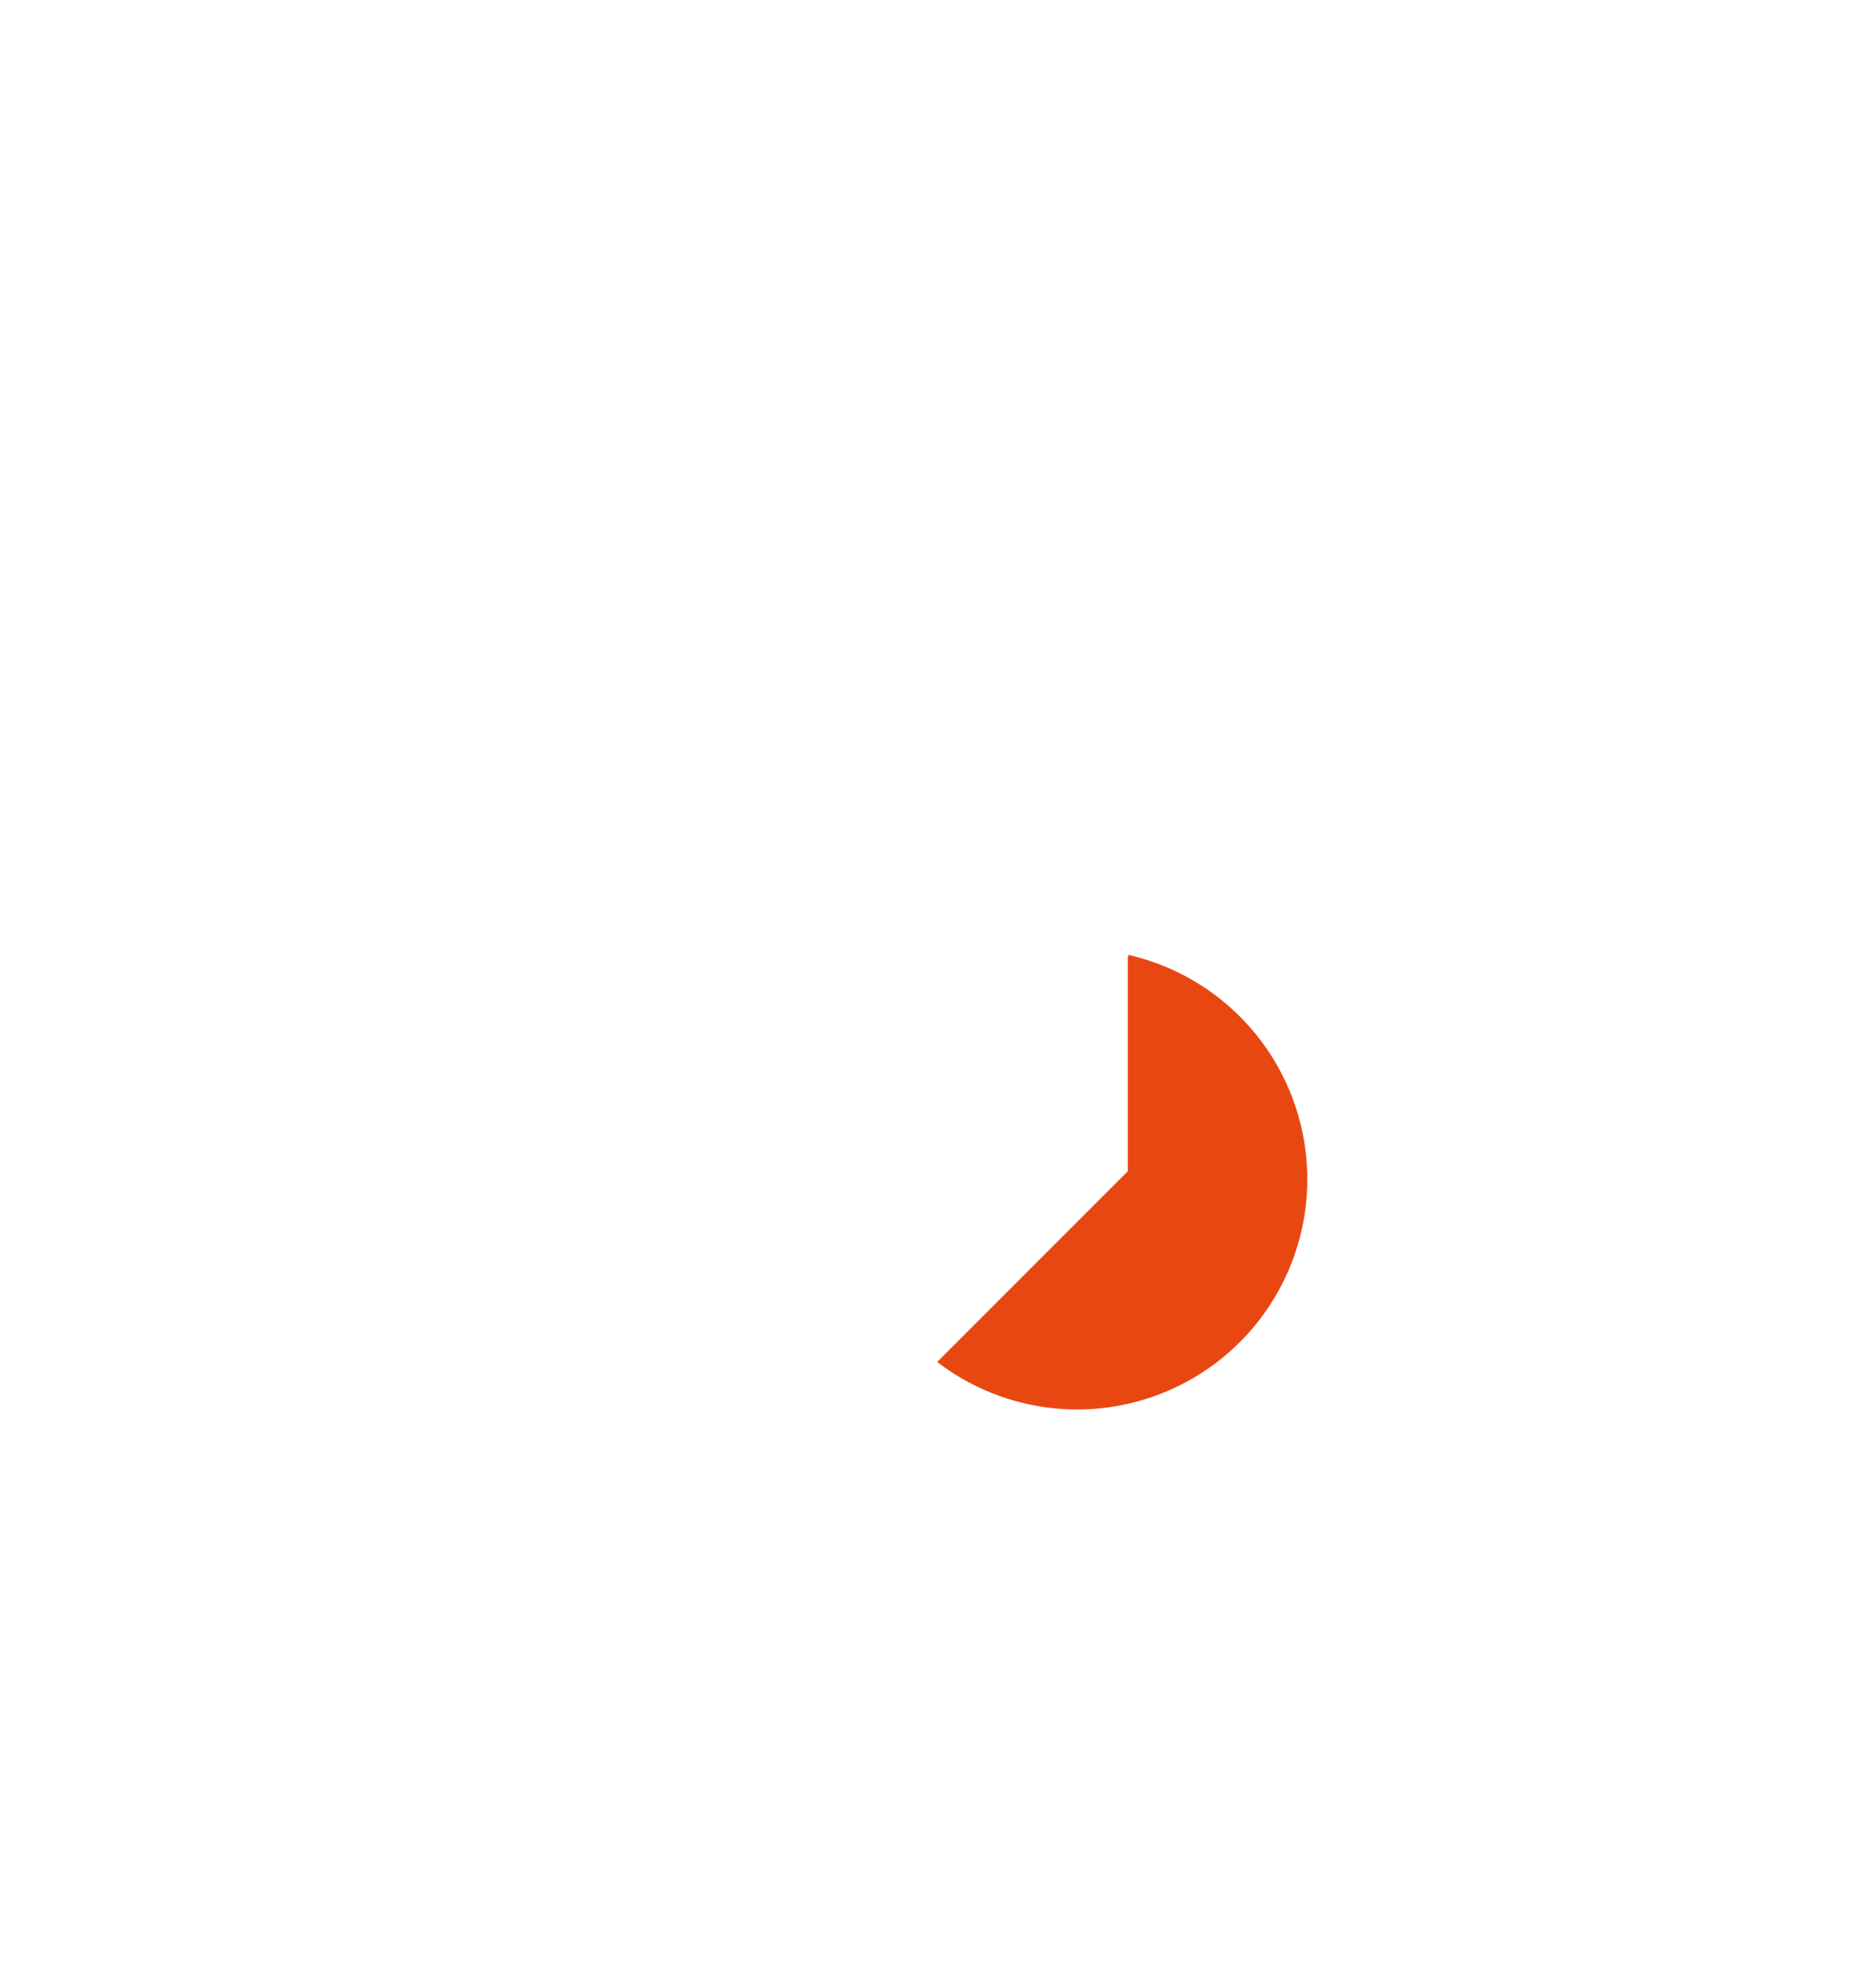 <svg xmlns="http://www.w3.org/2000/svg" viewBox="0 0 34 35.62"><defs><style>.eea5cd45-63eb-478f-a243-616340cdee25{isolation:isolate;}.\36 b2f141c-7d9c-46b8-a5f2-f414d6280d25{fill:#e94712;mix-blend-mode:hard-light;}.d58ffa6f-c024-432b-a7bb-3d28d7bbd102{fill:none;stroke:#fff;stroke-miterlimit:10;stroke-width:1.16px;}</style></defs><title>itemlogo</title><g class="eea5cd45-63eb-478f-a243-616340cdee25"><g id="2a6e2c02-0738-482e-8b5f-7f6af3403985" data-name="圖層 1"><path class="6b2f141c-7d9c-46b8-a5f2-f414d6280d25" d="M20.45,17.33l-.59.41V21l-3.3,3.3a4.17,4.17,0,1,0,3.89-7Z"/><polyline class="d58ffa6f-c024-432b-a7bb-3d28d7bbd102" points="6.51 27.04 9.94 23.61 9.94 8.93 15.61 8.93 15.61 25.23 19.86 20.98 19.86 10.57 23.8 10.53 23.8 16.13 27.49 12.43"/></g></g></svg>